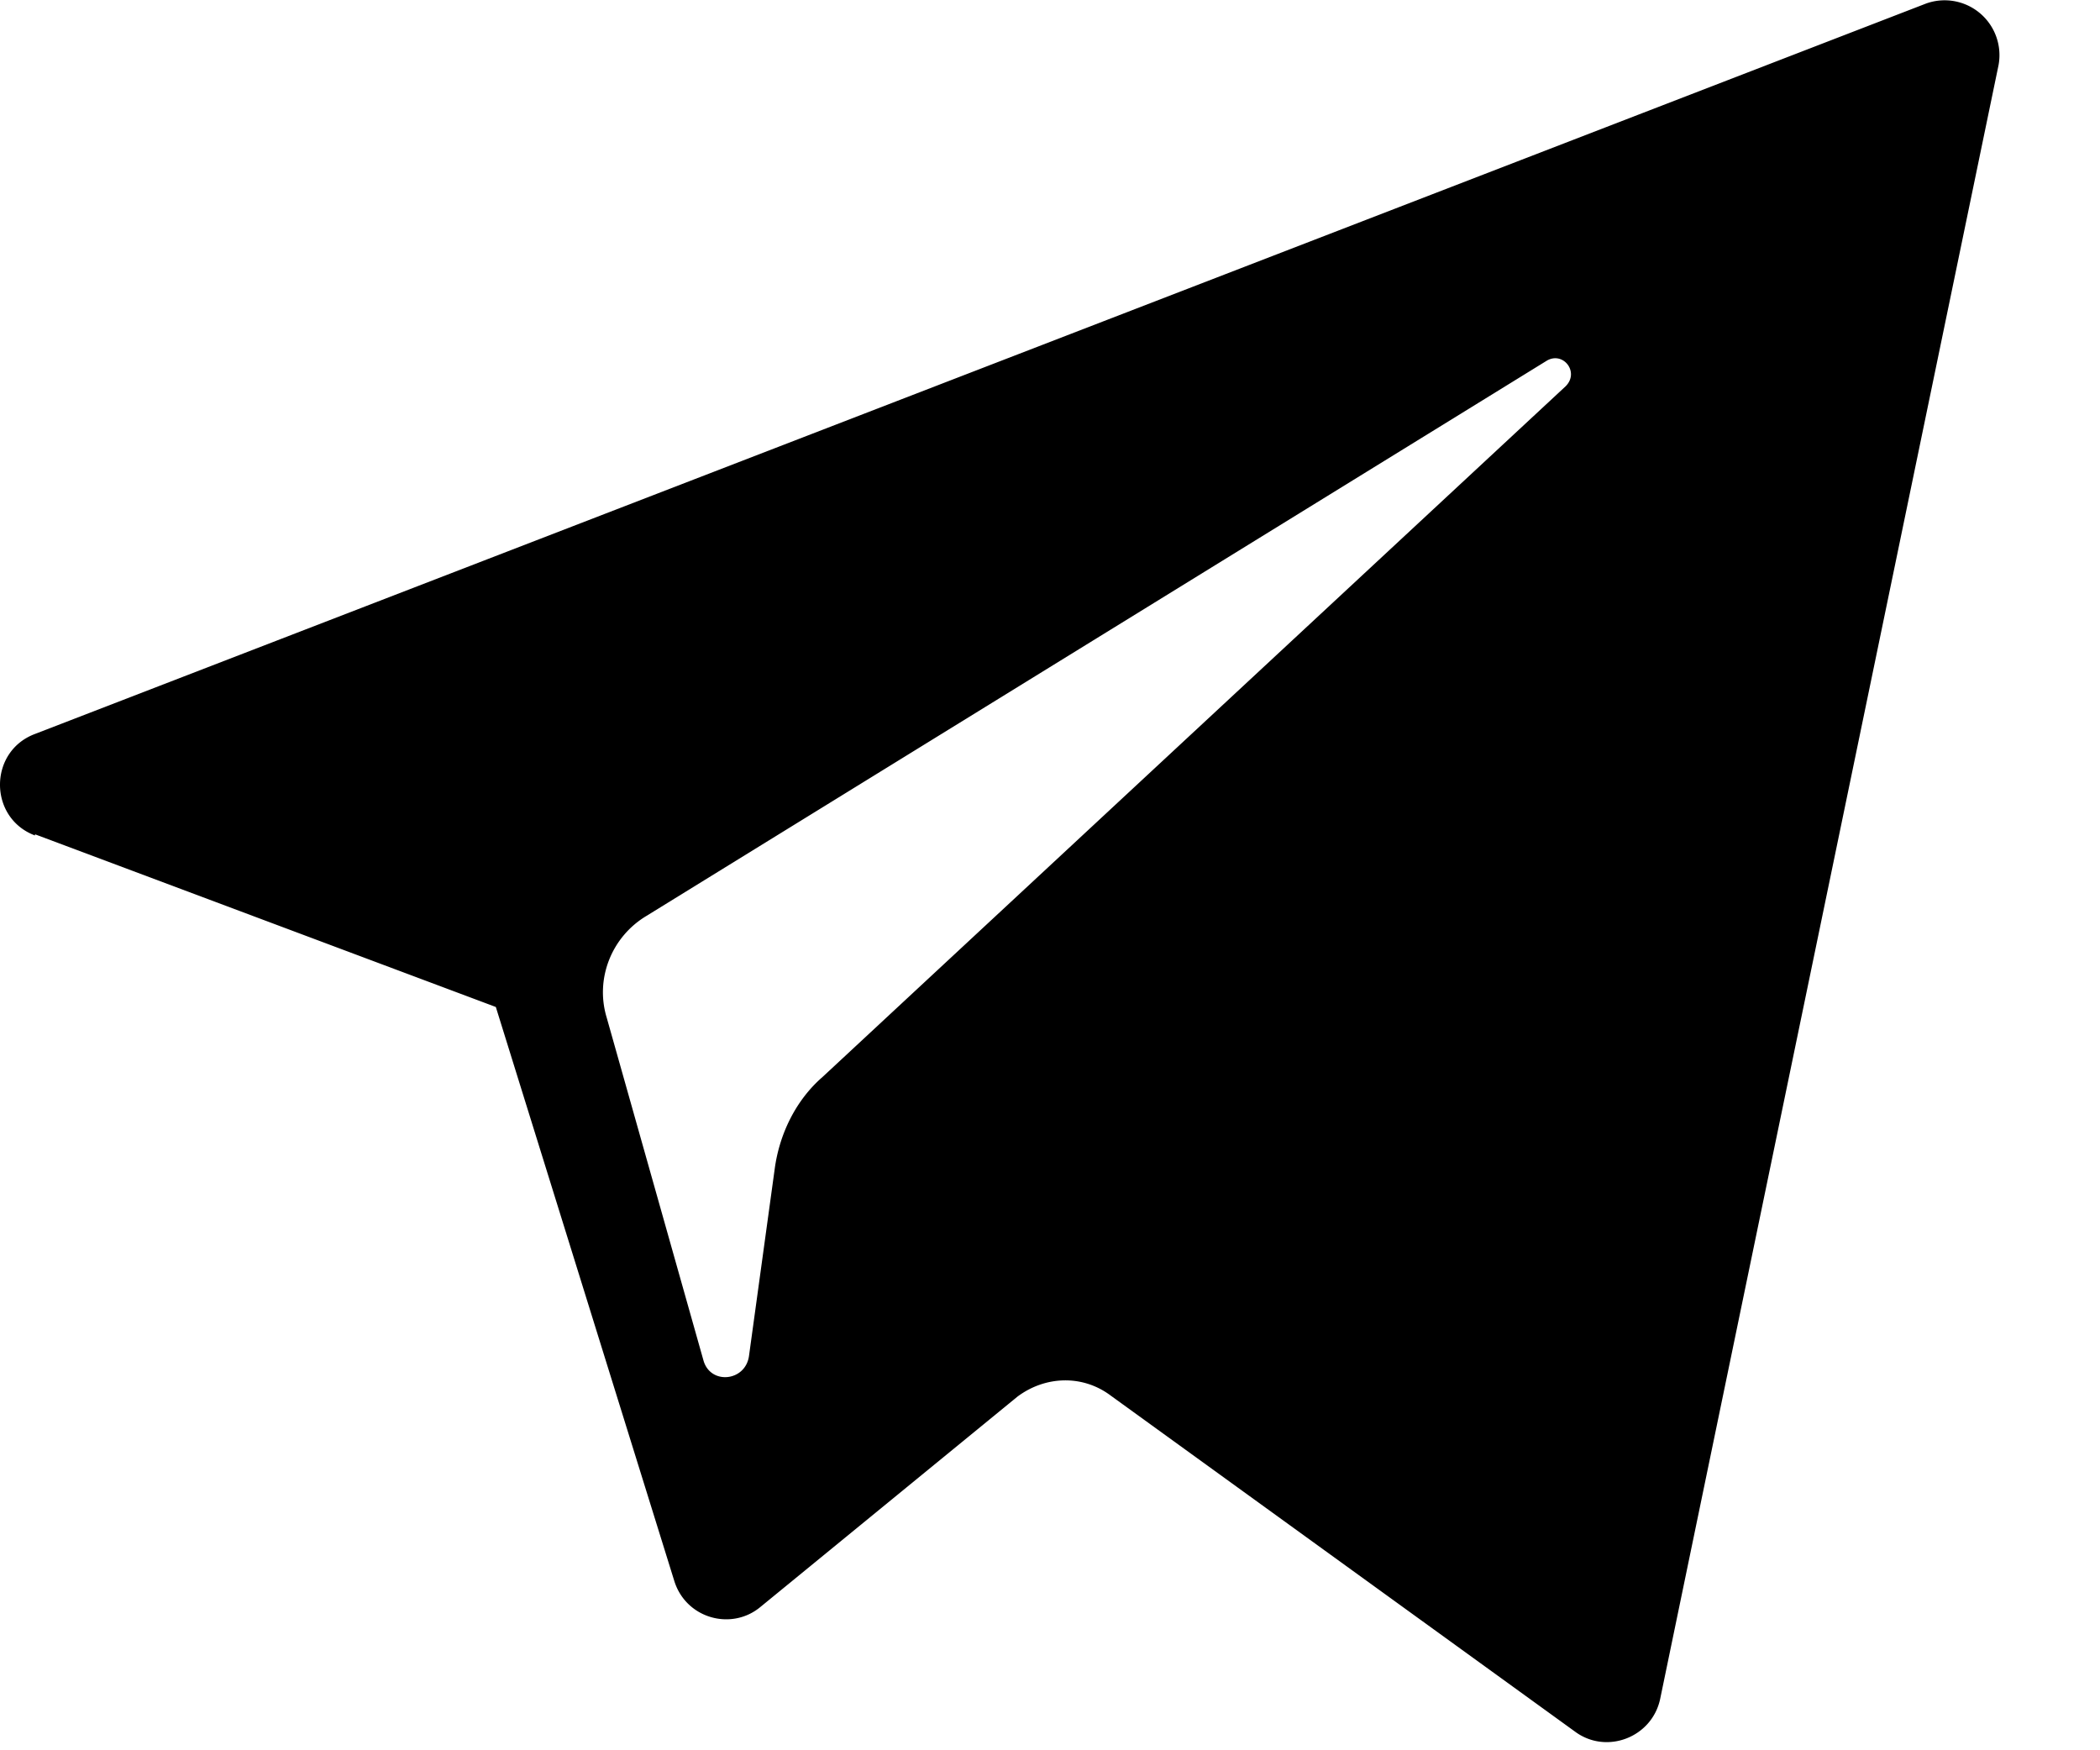 <svg xmlns="http://www.w3.org/2000/svg" xmlns:xlink="http://www.w3.org/1999/xlink" width="18" height="15" viewBox="0 0 18 15"><defs><path id="6ehsa" d="M981.54 1964.85l7.72-4.76c.14-.08.28.1.16.22l-6.37 5.92c-.23.2-.37.49-.41.79l-.22 1.6c-.03.22-.33.25-.39.04l-.83-2.94c-.1-.33.04-.69.34-.87zm-5.24-.7l3.95 1.48 1.53 4.92c.1.32.49.43.74.22l2.2-1.8c.24-.18.56-.19.8-.01l3.98 2.88c.27.2.66.05.73-.28l2.9-14a.47.47 0 0 0-.62-.53l-16.21 6.26c-.4.15-.4.72 0 .87z"/></defs><g><g transform="translate(-976 -1957)"><use xlink:href="#6ehsa"/></g></g></svg>